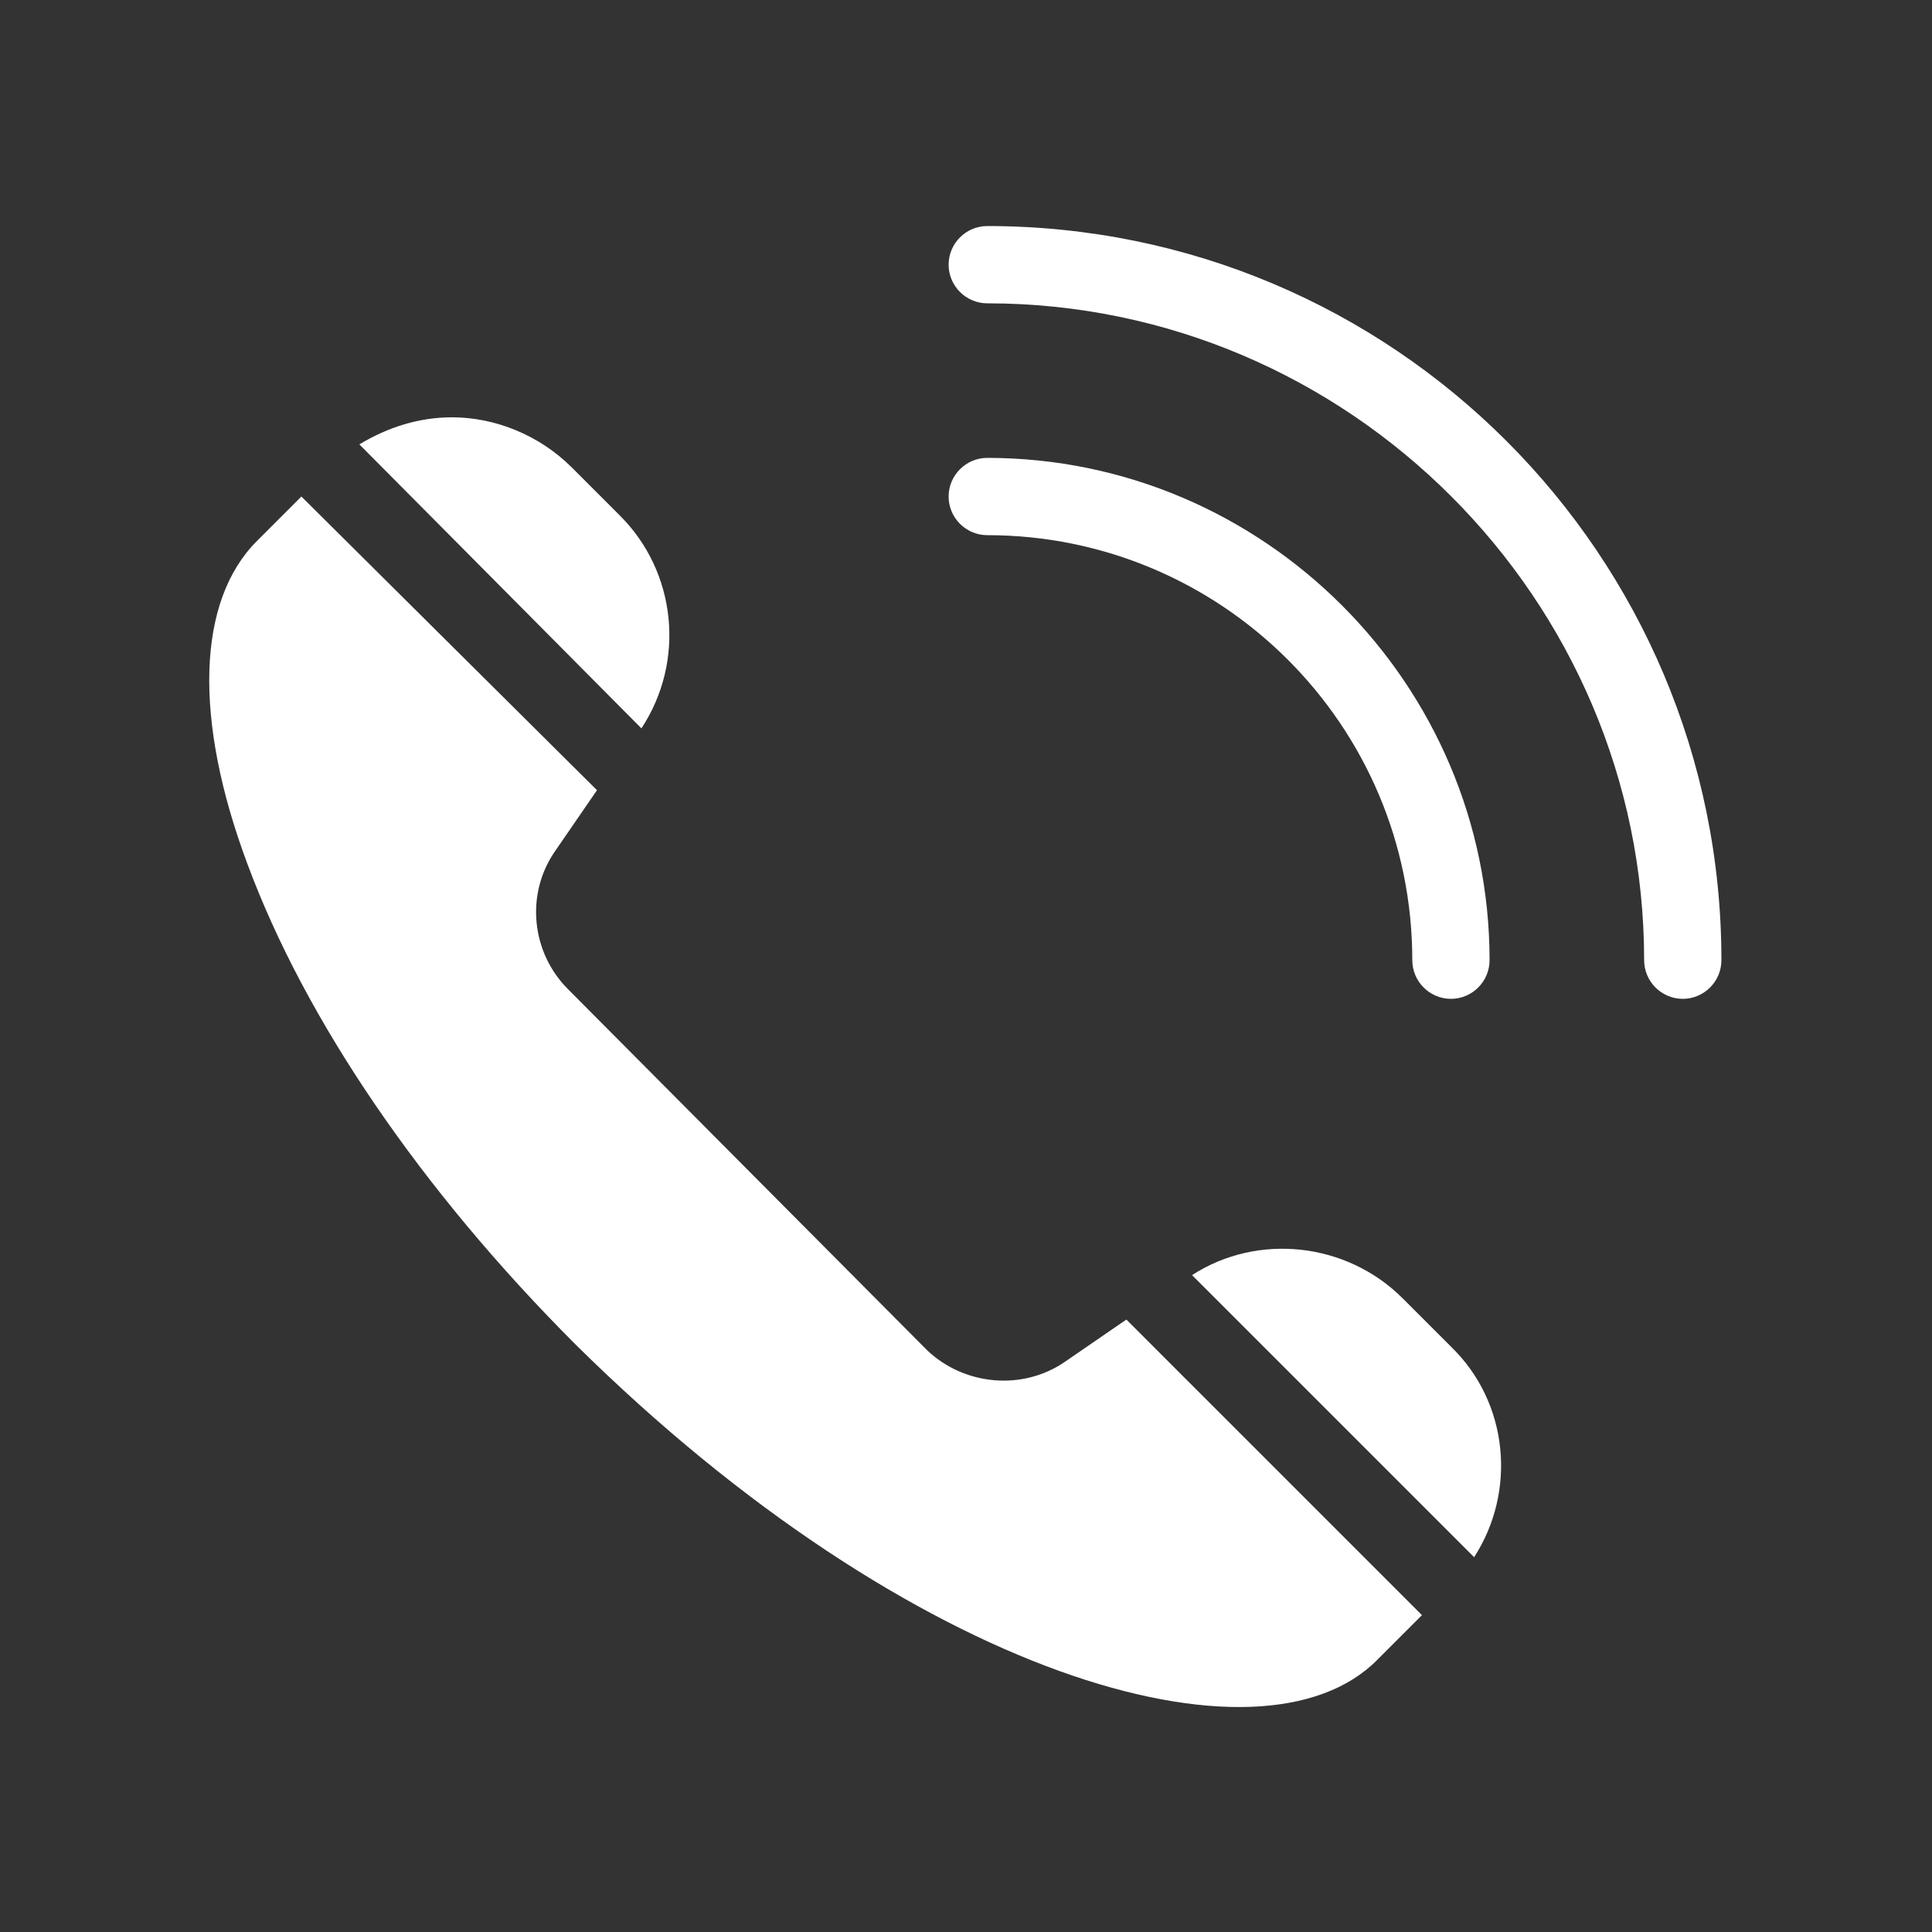 <?xml version="1.0" encoding="utf-8"?>
<!-- Generator: Adobe Illustrator 21.0.2, SVG Export Plug-In . SVG Version: 6.00 Build 0)  -->
<svg version="1.1" fill="#fff" id="Layer_1" xmlns="http://www.w3.org/2000/svg" xmlns:xlink="http://www.w3.org/1999/xlink" x="0px" y="0px"
	 viewBox="0 0 100 100" style="enable-background:new 0 0 100 100;" xml:space="preserve">
<rect x="0" y="0" width="100" height="100" fill="#333333" stroke="none"/>
<g>
	<path d="M72.6,67.2c-2.9-2.9-7.5-3.4-10.9-1.2l14.6,14.6c2.2-3.4,1.8-8-1.2-10.9L72.6,67.2z"/>
	<path d="M55.1,70.5c-2.2,1.5-5.2,1.2-7.1-0.6L29.4,51.2c-1.9-1.9-2.2-4.9-0.7-7.1l2.2-3.2L15.6,25.7l-2.3,2.3
		c-3.1,3.1-3.3,9.2-0.5,16.7c3,8.1,9,16.9,17,24.9C47.2,86.8,65.3,92,71.3,85.9l2.3-2.3L58.3,68.3L55.1,70.5z"/>
	<path d="M32.1,26.7l-2.5-2.5c-1.7-1.7-4-2.6-6.2-2.6c-1.7,0-3.3,0.5-4.8,1.4l14.6,14.7C35.5,34.2,35,29.6,32.1,26.7z"/>
	<path d="M73.1,49.7c0,1.1,0.9,2,2,2s2-0.9,2-2c0-14.3-11.7-26-26-26c-1.1,0-2,0.9-2,2s0.9,2,2,2C63.2,27.7,73.1,37.5,73.1,49.7z"/>
	<path d="M51.1,11.7c-1.1,0-2,0.9-2,2s0.9,2,2,2c18.7,0,34,15.3,34,34c0,1.1,0.9,2,2,2s2-0.9,2-2C89.1,28.7,72.1,11.7,51.1,11.7z"/>
</g>
</svg>
